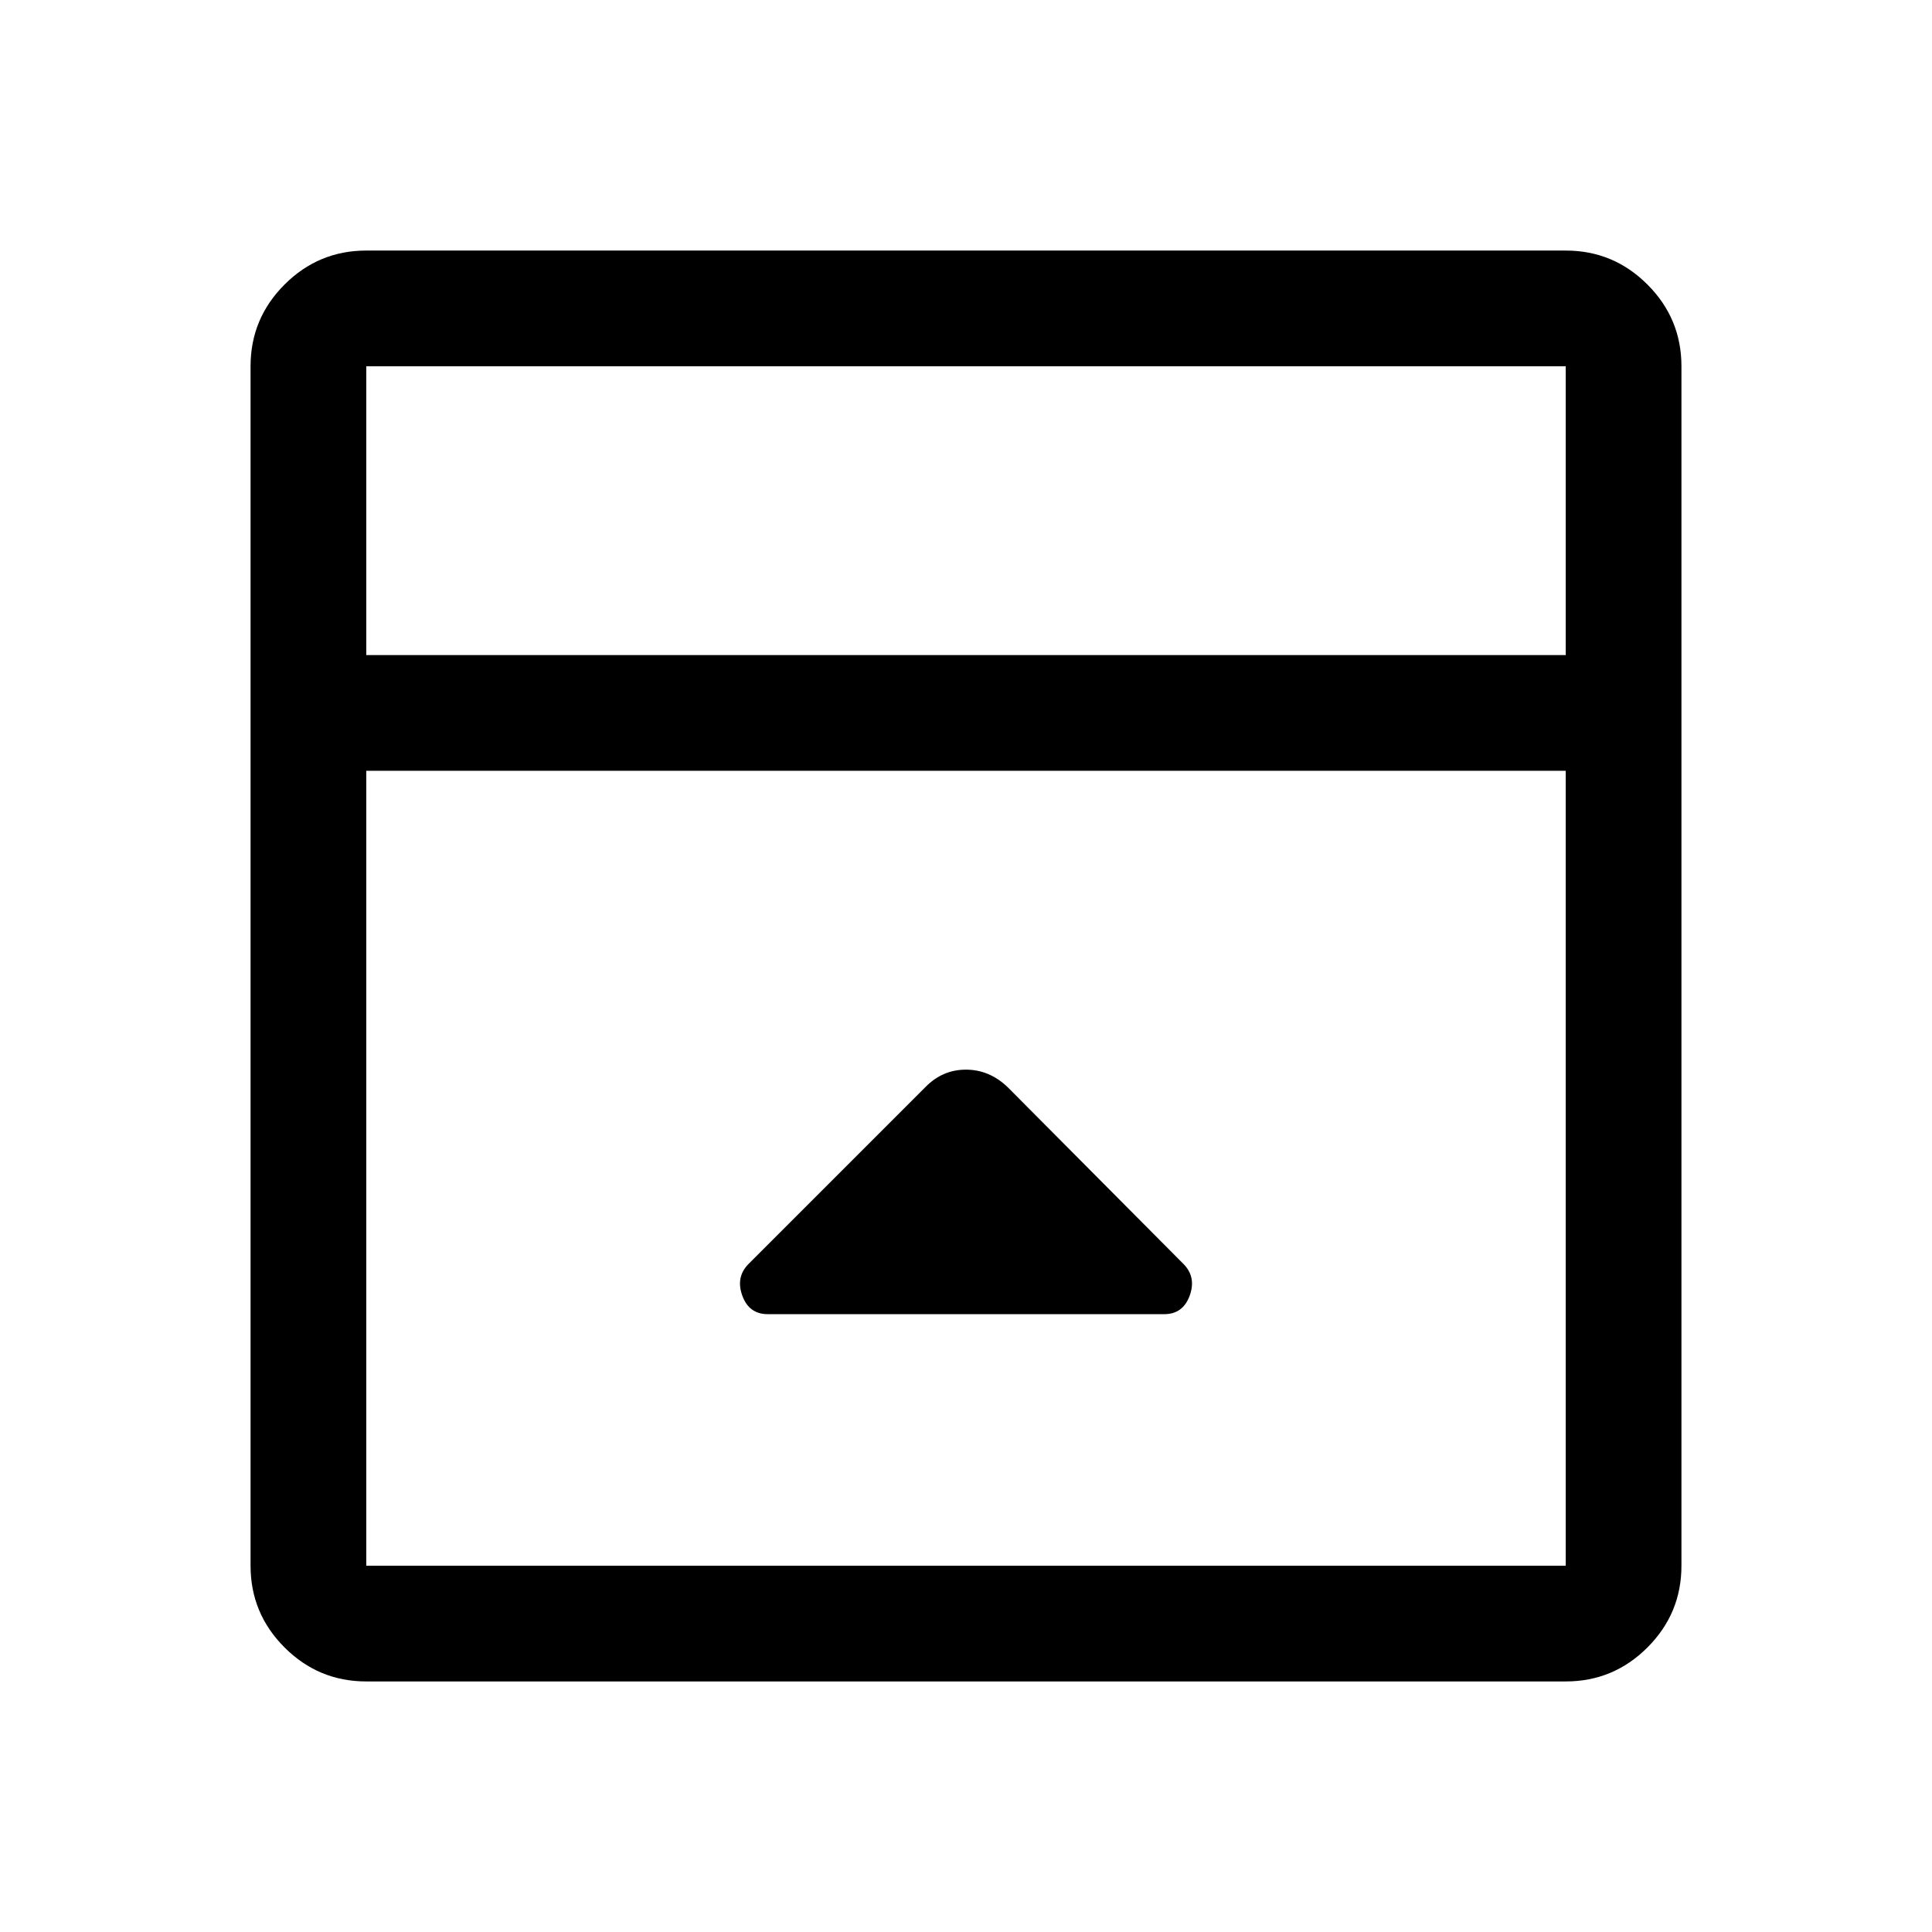 <svg xmlns="http://www.w3.org/2000/svg" height="48" viewBox="0 -960 960 960" width="48"><path d="M459.84-419.84 372-332q-6.5 6.5-3.17 15.75 3.34 9.25 12.67 9.25h197q9.33 0 12.67-9.25Q594.5-325.5 588-332l-87.33-87.83q-9.08-8.67-20.72-8.67-11.63 0-20.11 8.66ZM182-124.5q-23.72 0-40.61-16.89T124.5-182v-596q0-23.72 16.89-40.61T182-835.5h596q23.72 0 40.61 16.89T835.5-778v596q0 23.72-16.89 40.61T778-124.5H182Zm596-510V-778H182v143.5h596ZM182-577v395h596v-395H182Zm0-57.5V-778v143.5Z"/></svg>